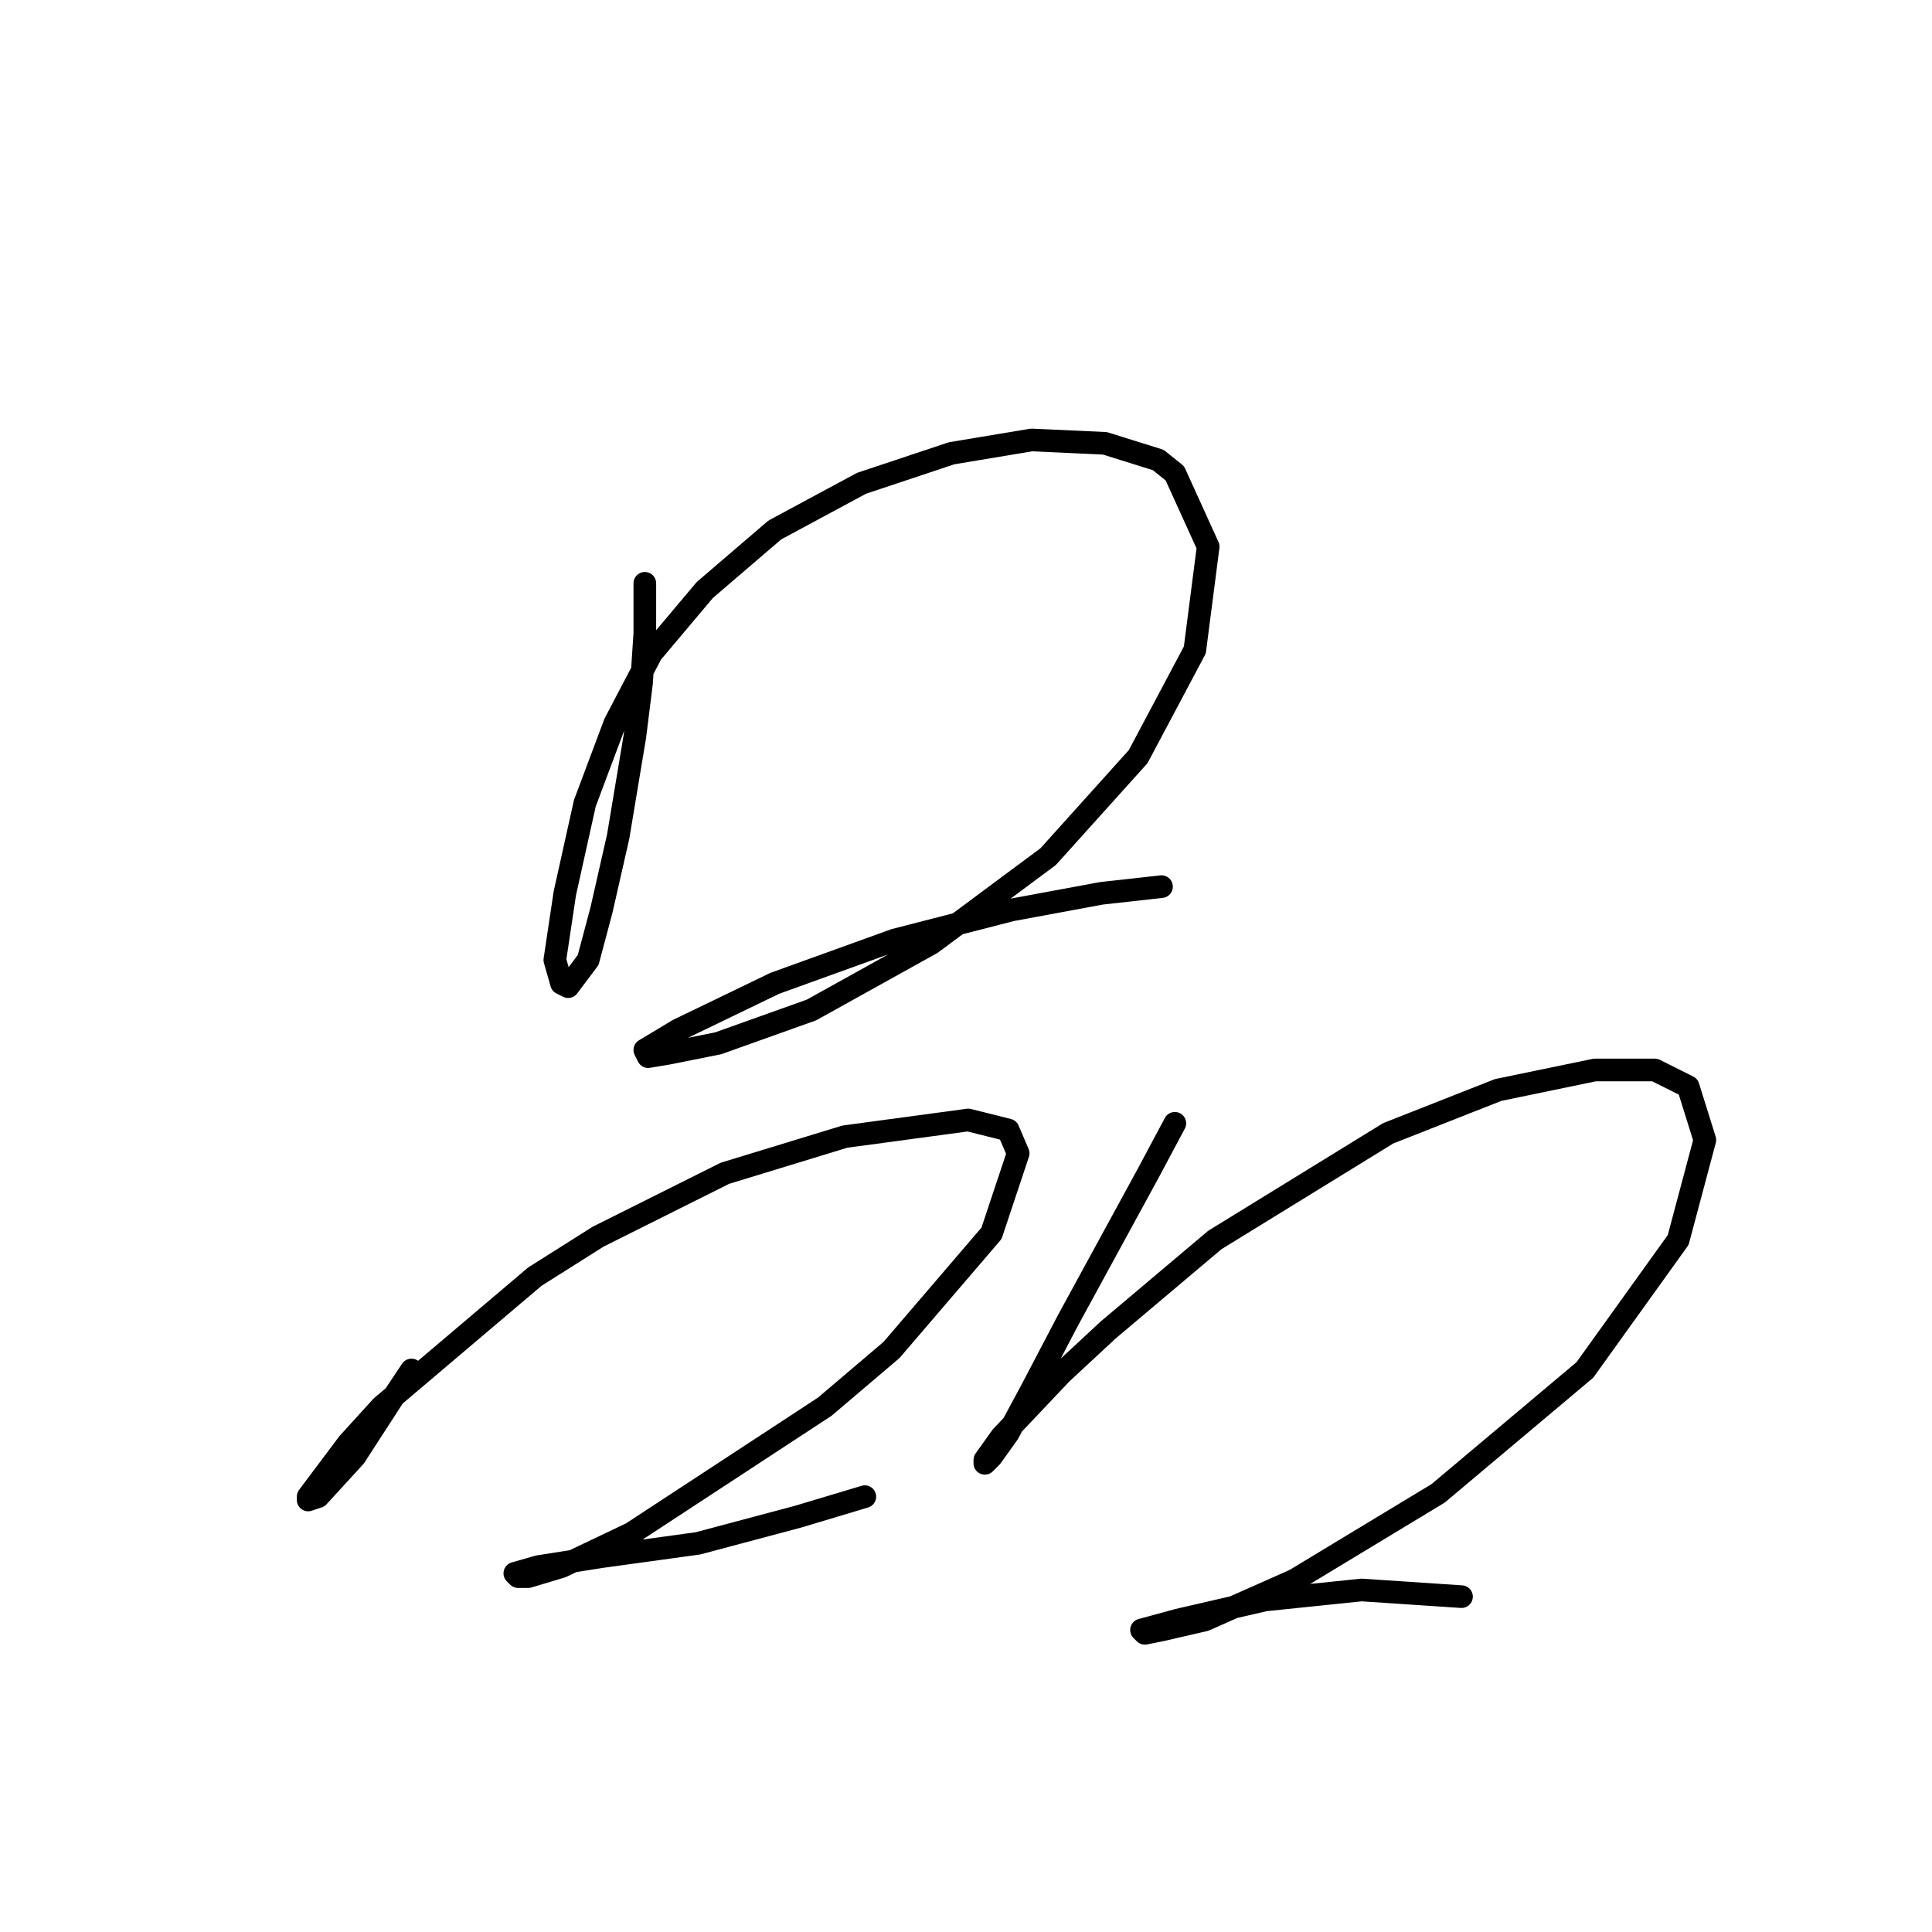 <?xml version="1.0" standalone="no"?>
    <svg width="256" height="256" xmlns="http://www.w3.org/2000/svg" version="1.1">
    <polyline stroke="black" stroke-width="3" stroke-linecap="round" fill="transparent" stroke-linejoin="round" points="85.443 77.291 85.443 83.916 85.002 90.542 84.118 97.609 81.91 110.859 79.701 120.576 77.935 127.202 75.284 130.735 74.401 130.294 73.518 127.202 74.843 118.368 77.493 106.442 81.468 95.842 86.327 86.566 93.394 78.174 102.669 70.224 114.153 64.04 126.079 60.065 136.679 58.298 146.396 58.74 153.463 60.948 155.672 62.715 160.089 72.432 158.322 86.125 150.813 100.259 138.888 113.509 123.428 124.993 107.528 133.827 95.16 138.244 88.535 139.569 85.885 140.011 85.443 139.127 89.86 136.477 102.669 130.294 118.57 124.552 134.029 120.576 145.955 118.368 153.905 117.485 153.905 117.485 " />
        <polyline stroke="black" stroke-width="3" stroke-linecap="round" fill="transparent" stroke-linejoin="round" points="54.525 181.529 51.875 185.505 47.016 193.013 42.158 198.314 40.833 198.755 40.833 198.314 46.133 191.247 50.55 186.388 70.868 169.162 79.26 163.862 96.044 155.47 111.945 150.611 128.287 148.403 133.587 149.728 134.912 152.82 131.379 163.42 118.128 178.879 109.294 186.388 83.676 203.172 74.401 207.589 69.984 208.914 68.659 208.914 68.217 208.473 71.309 207.589 79.701 206.264 92.51 204.497 105.761 200.964 114.595 198.314 114.595 198.314 " />
        <polyline stroke="black" stroke-width="3" stroke-linecap="round" fill="transparent" stroke-linejoin="round" points="155.672 148.844 152.138 155.47 141.538 174.904 136.679 184.18 133.587 189.922 131.379 193.013 130.496 193.897 130.496 193.455 132.704 190.363 140.654 181.971 146.838 176.229 160.972 164.304 183.94 150.17 198.516 144.428 211.325 141.777 219.275 141.777 223.692 143.986 225.9 151.053 222.367 164.304 210 181.529 190.565 197.872 171.573 209.356 159.647 214.656 153.905 215.981 151.697 216.423 151.255 215.981 156.113 214.656 167.597 212.006 180.406 210.681 193.657 211.564 193.657 211.564 " />
        </svg>